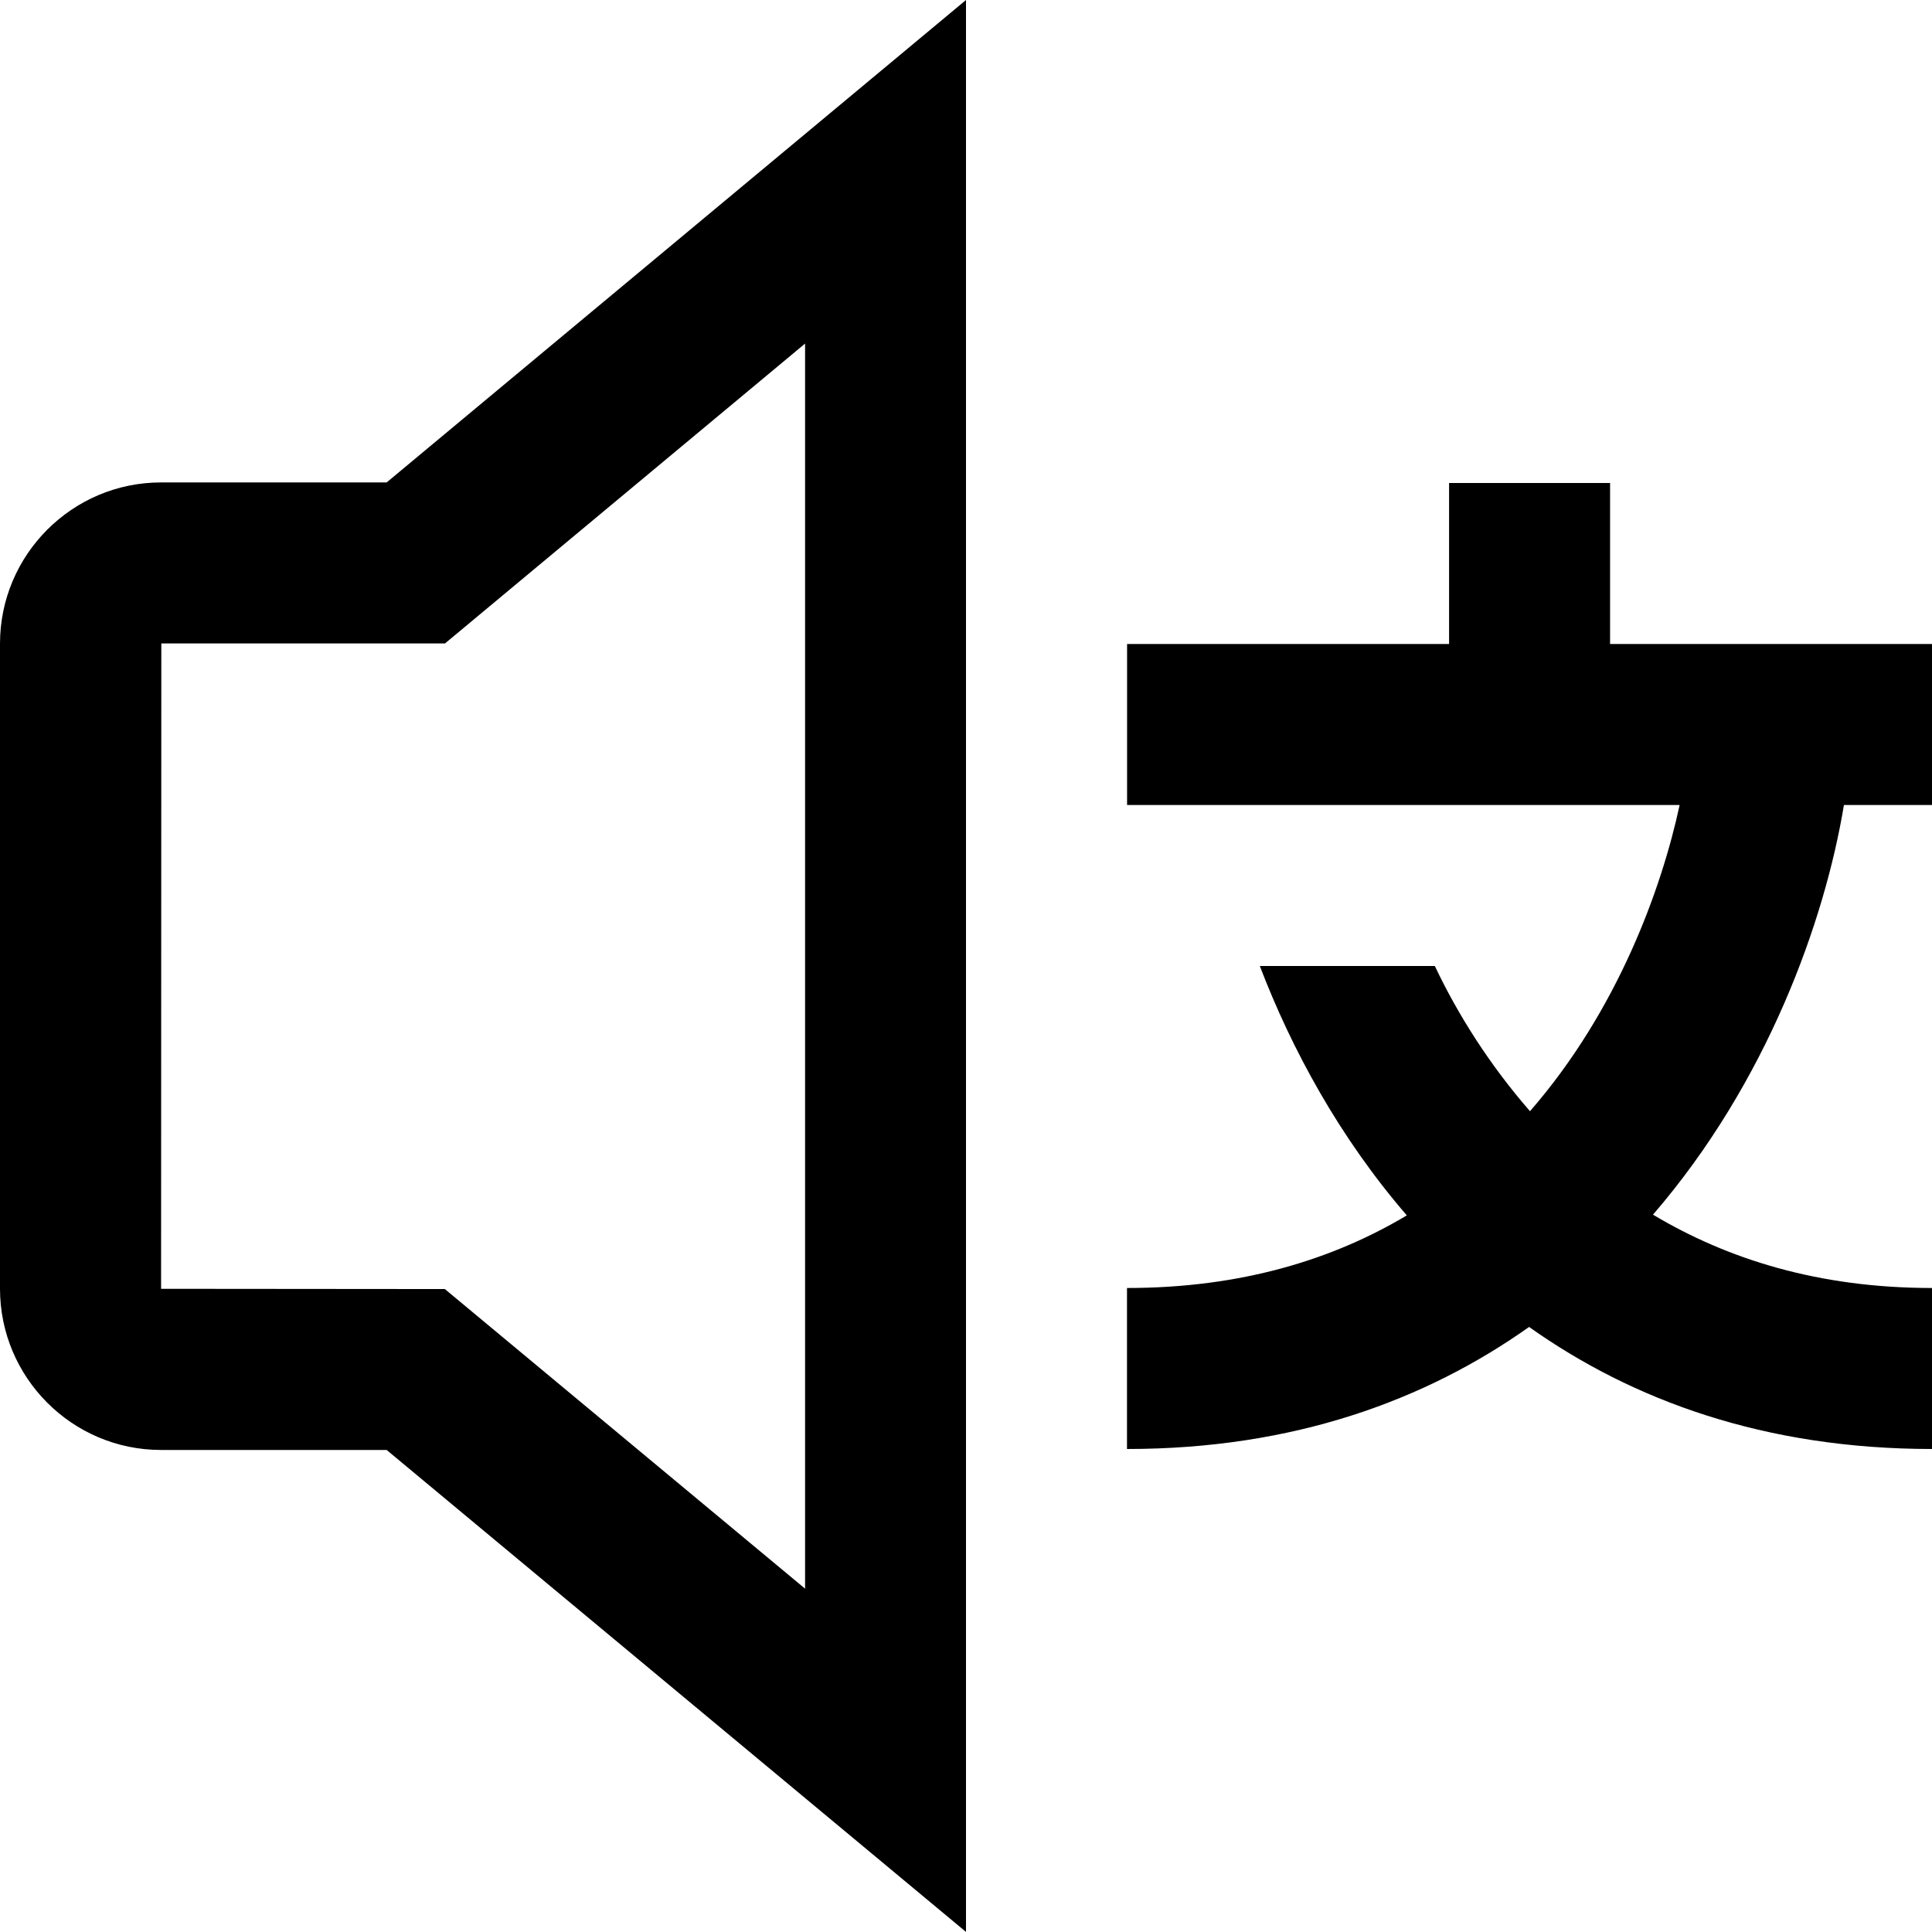 <?xml version="1.0" encoding="UTF-8"?>
<svg xmlns="http://www.w3.org/2000/svg" id="Layer_1" data-name="Layer 1" viewBox="0 0 24 24">
  <path d="M2,5.993c-1.103,0-2,.899-2,2.003v8.013c0,1.104,.897,2.003,2,2.003h2.803l7.197,5.987V0L4.803,5.993H2Zm0,2h0Zm8.001-3.725v15.467l-4.475-3.722-3.525-.003,.003-8.017h3.524l4.473-3.725Zm12.905,5.732c-.237,1.434-.95,3.441-2.372,5.089,.917,.548,2.047,.911,3.466,.911v2c-2.08,0-3.722-.606-5.005-1.516-1.282,.908-2.919,1.516-4.995,1.516v-2c1.418,0,2.558-.354,3.476-.902-.838-.97-1.432-2.067-1.826-3.098h2.174c.29,.612,.685,1.233,1.182,1.804,1.092-1.254,1.636-2.769,1.859-3.804h-6.864v-2h4v-2h2v2h4v2h-1.095Z"/>
</svg>
